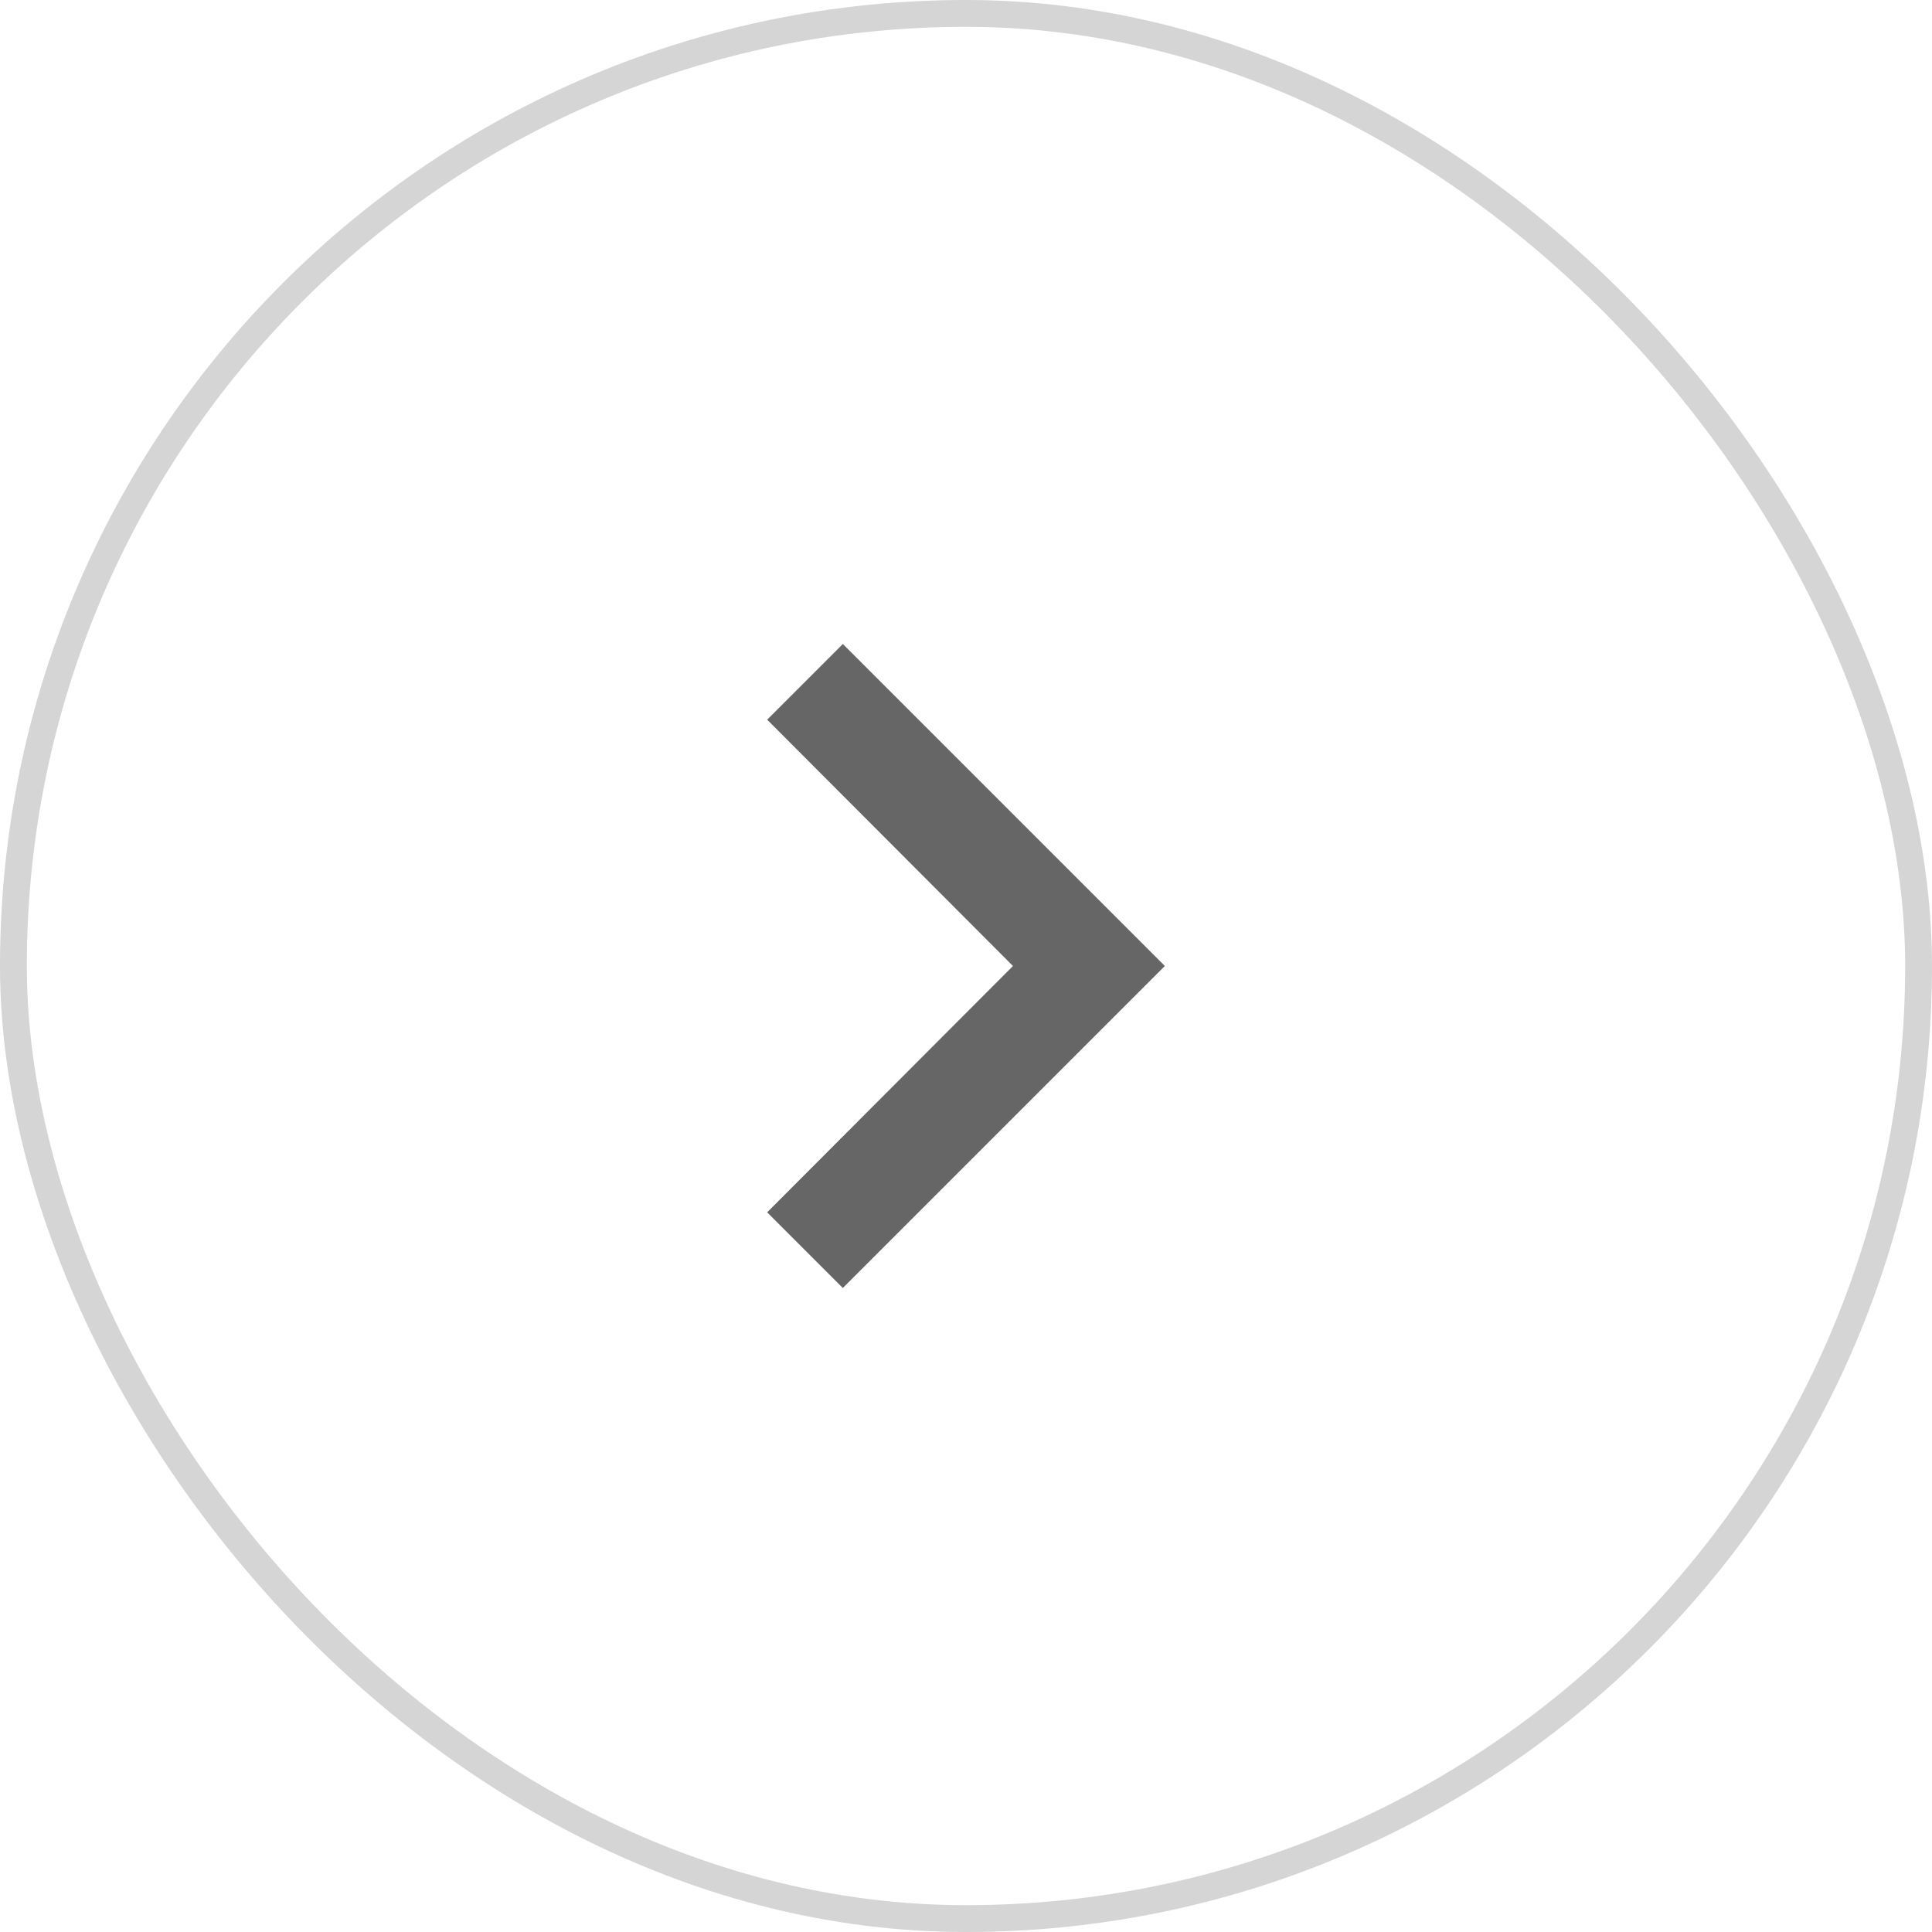<svg width="72" height="72" viewBox="0 0 72 72" fill="none" xmlns="http://www.w3.org/2000/svg">
<rect x="0.5" y="0.5" width="71" height="71" rx="35.5" stroke="#D5D5D5"/>
<path d="M28.59 45.18L37.75 36L28.59 26.82L31.41 24L43.41 36L31.41 48L28.59 45.18Z" fill="#666666"/>
</svg>
